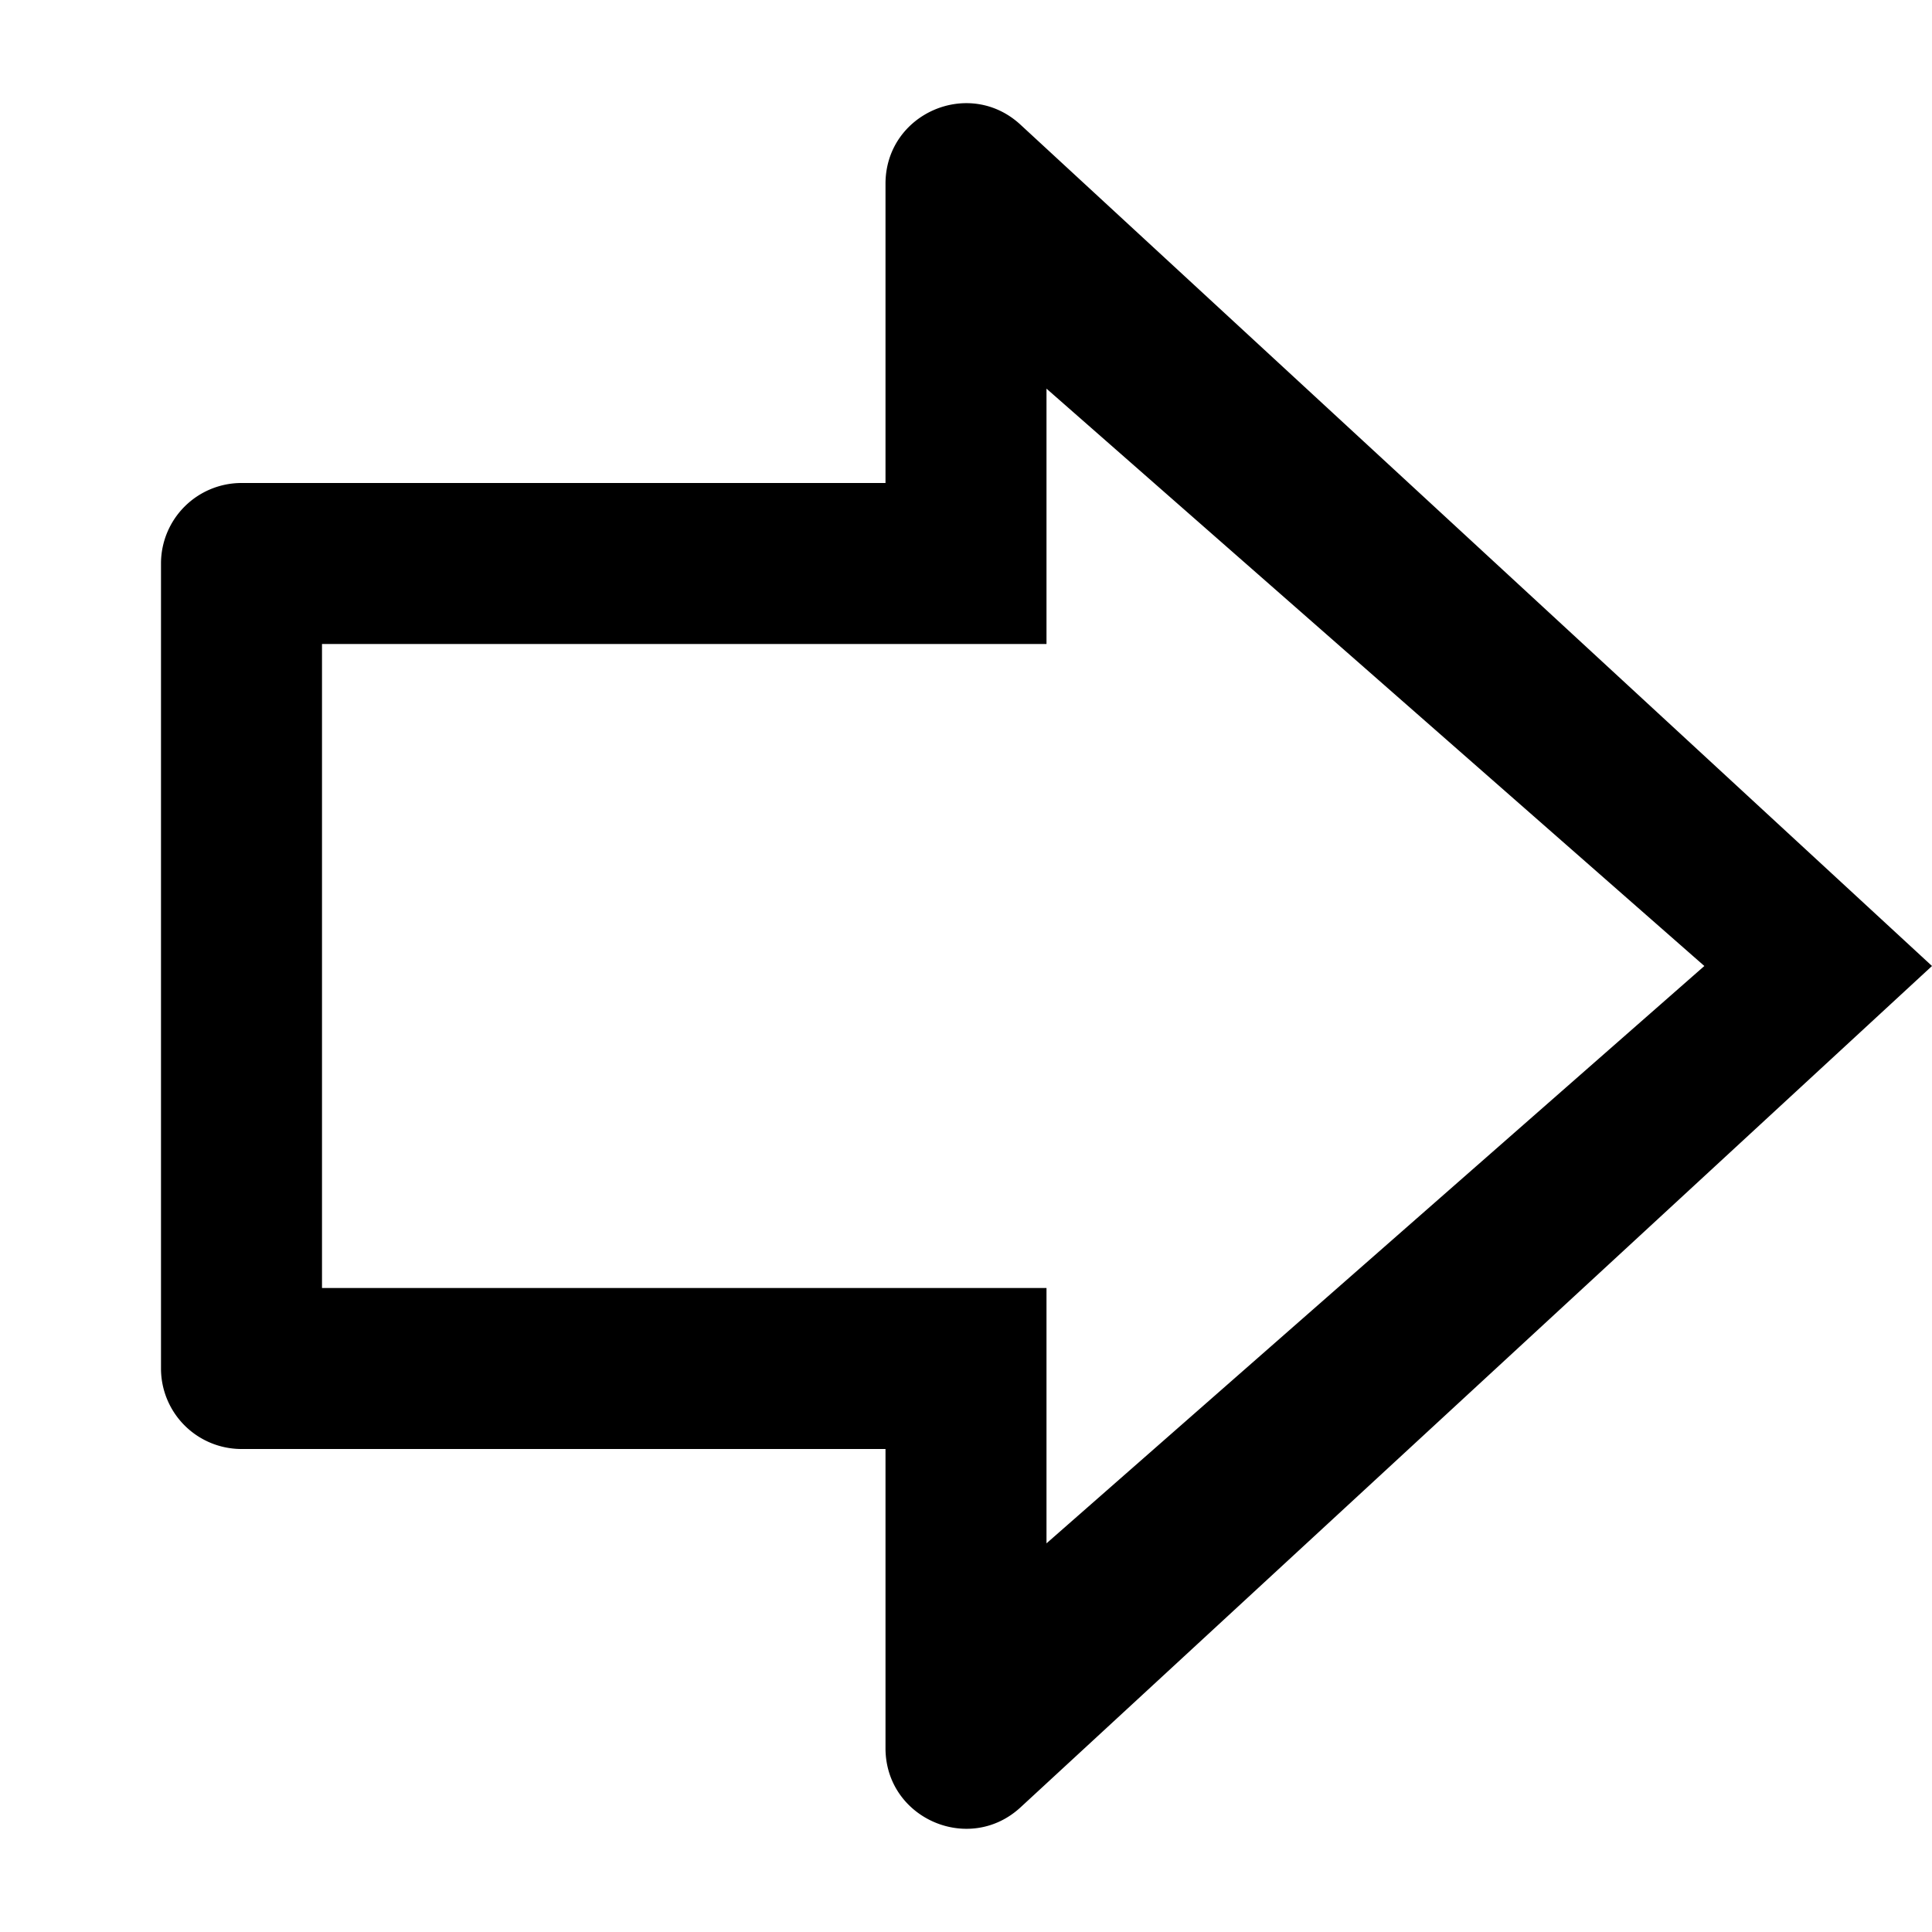 <svg width="24" height="24"  xmlns="http://www.w3.org/2000/svg"><path fill-rule="evenodd" clip-rule="evenodd" d="M3 6a1 1 0 0 0-1 1v10a1 1 0 0 0 1 1h8v3.716c0 .872 1.038 1.326 1.678.735L24 12 12.678 1.55C12.038.957 11 1.411 11 2.283V6H3Zm10 2V4.828L21.172 12 13 19.172V16H4V8h9Z" /></svg>